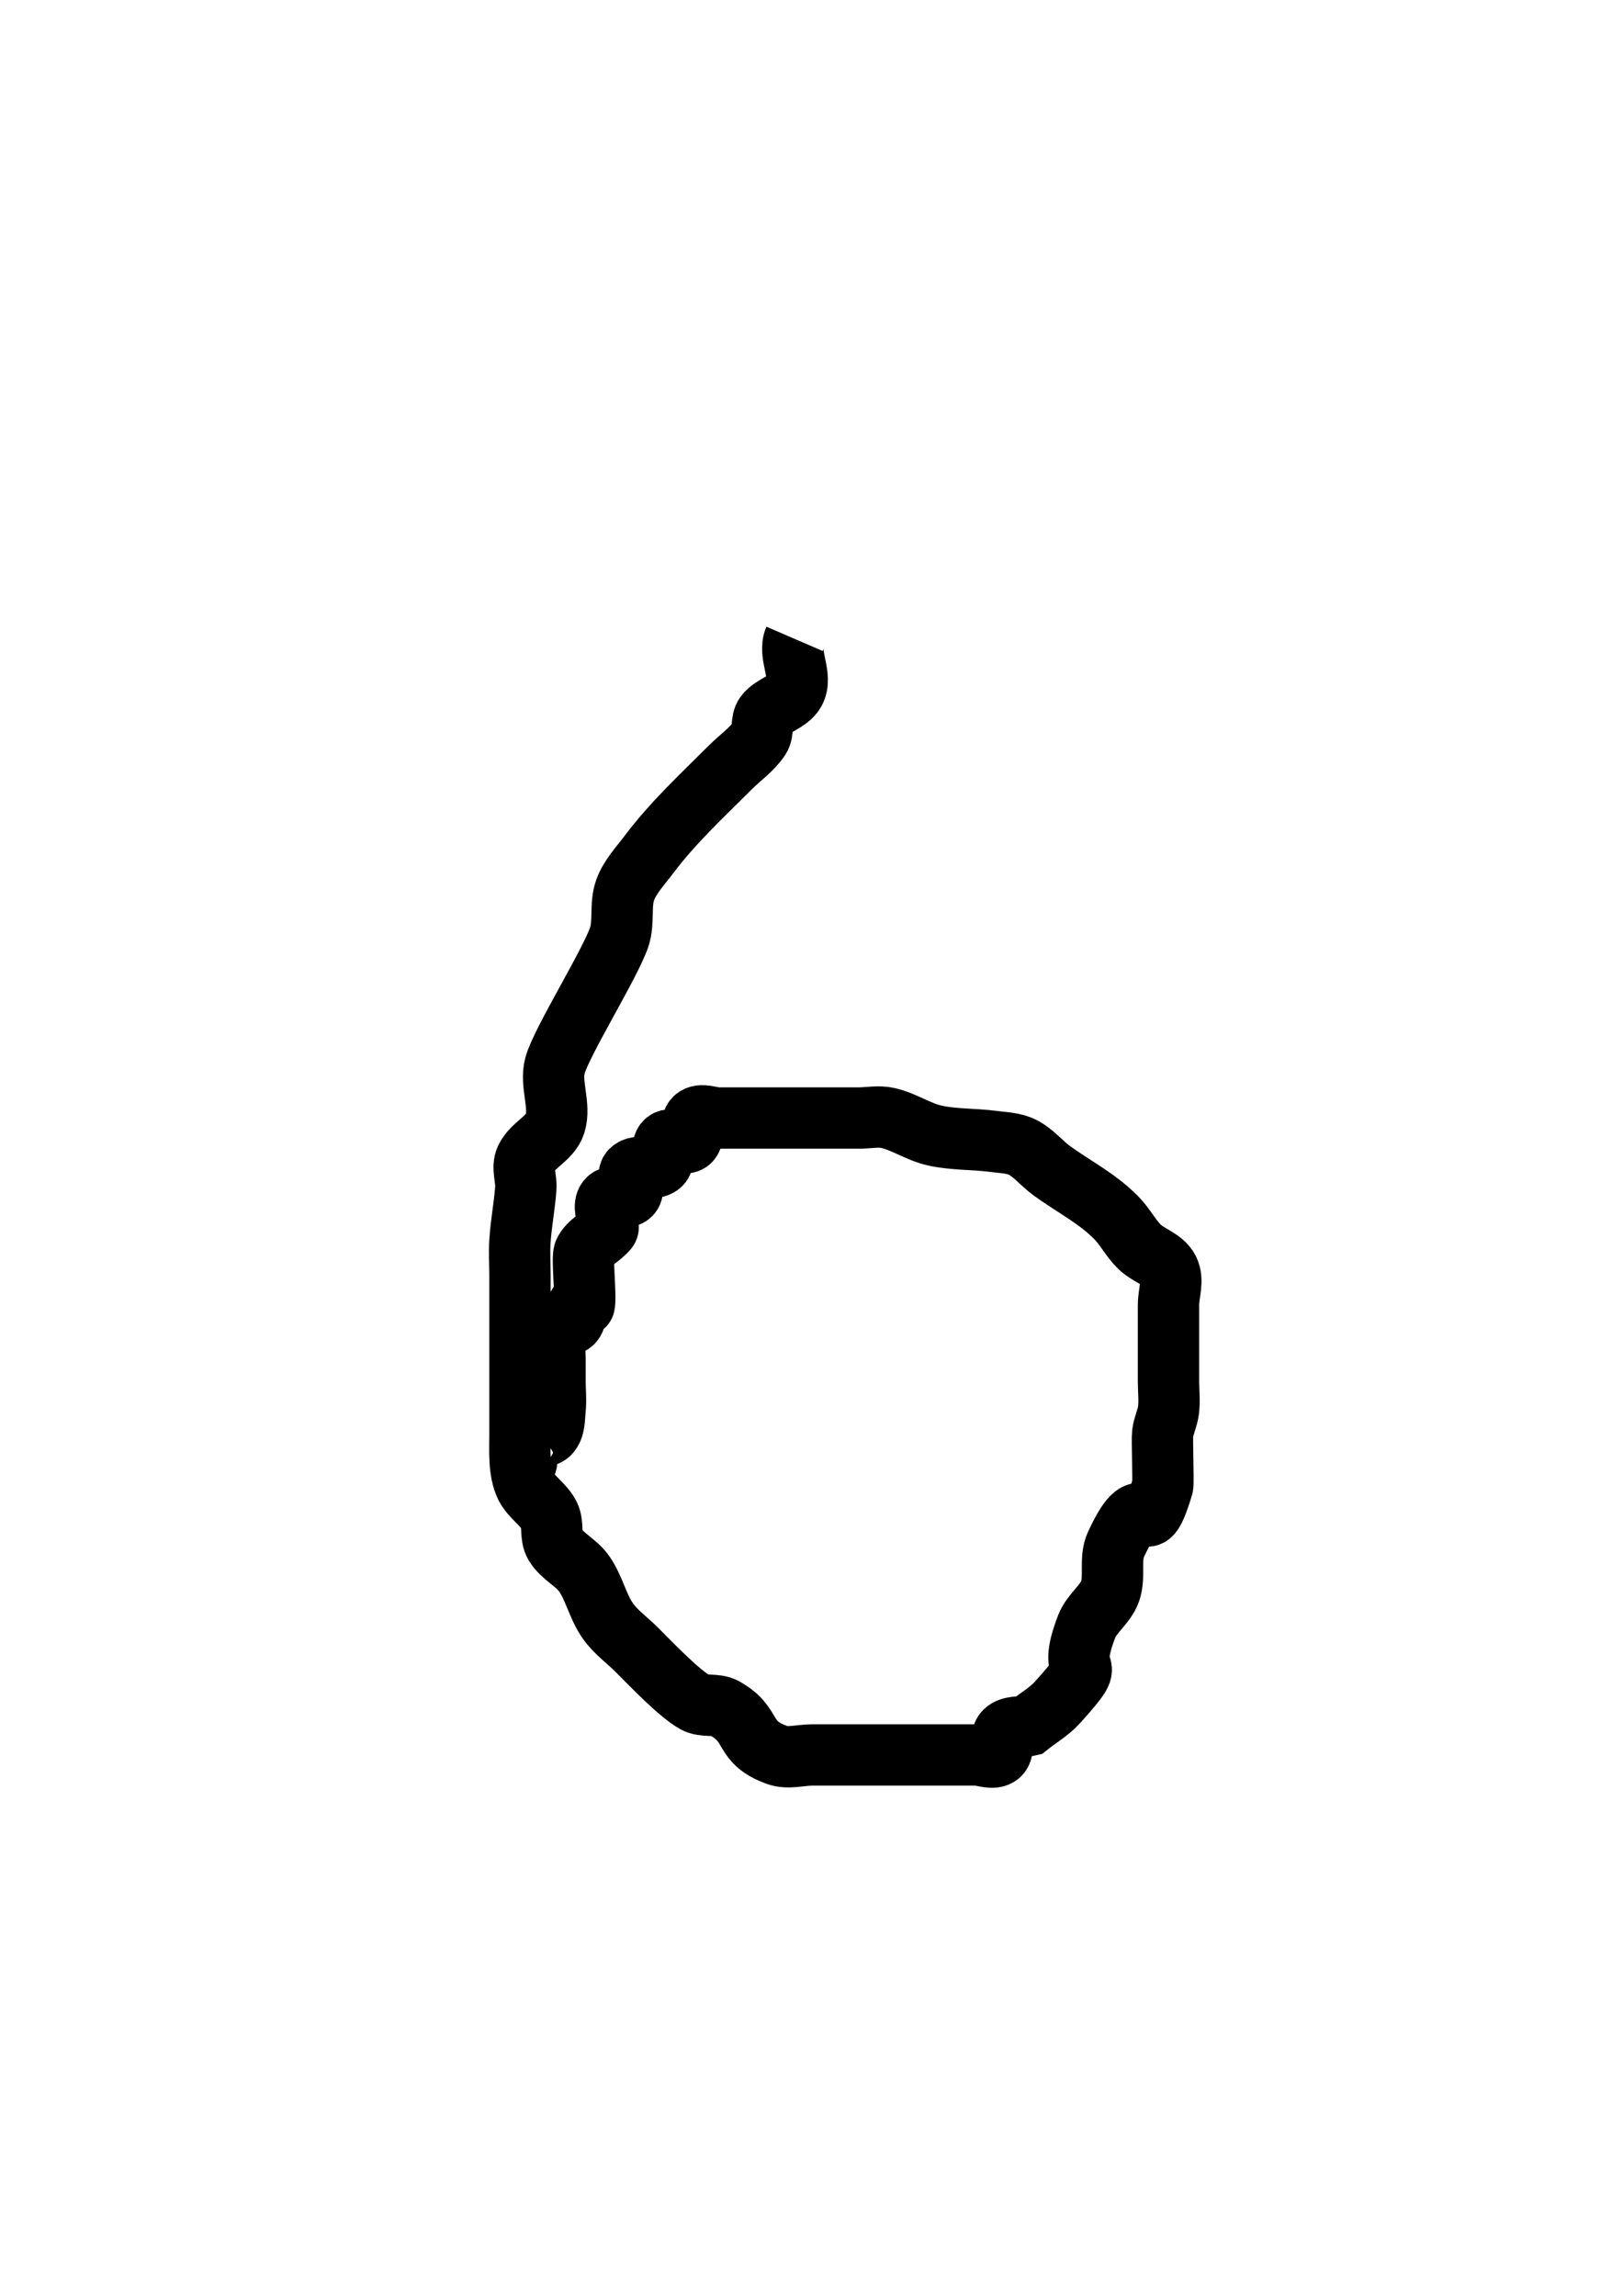 <?xml version="1.0" encoding="UTF-8" standalone="no"?>
<!-- Created with Inkscape (http://www.inkscape.org/) -->

<svg
   xmlns:dc="http://purl.org/dc/elements/1.1/"
   xmlns:cc="http://creativecommons.org/ns#"
   xmlns:rdf="http://www.w3.org/1999/02/22-rdf-syntax-ns#"
   xmlns:svg="http://www.w3.org/2000/svg"
   xmlns="http://www.w3.org/2000/svg"
   xmlns:sodipodi="http://sodipodi.sourceforge.net/DTD/sodipodi-0.dtd"
   xmlns:inkscape="http://www.inkscape.org/namespaces/inkscape"
   width="210mm"
   height="297mm"
   id="svg2"
   version="1.1"
   inkscape:version="0.48.4 r9939"
   inkscape:export-filename="/home/kumadasu/dl/digits/kumadas-handwrite/6.png"
   inkscape:export-xdpi="50"
   inkscape:export-ydpi="50"
   sodipodi:docname="6.svg">
  <defs
     id="defs4" />
  <sodipodi:namedview
     id="base"
     pagecolor="#ffffff"
     bordercolor="#666666"
     borderopacity="1.0"
     inkscape:pageopacity="0.0"
     inkscape:pageshadow="2"
     inkscape:zoom="0.35"
     inkscape:cx="-796.77277"
     inkscape:cy="540"
     inkscape:document-units="px"
     inkscape:current-layer="layer1"
     showgrid="false"
     inkscape:window-width="1920"
     inkscape:window-height="1056"
     inkscape:window-x="0"
     inkscape:window-y="24"
     inkscape:window-maximized="1" />
  <g
     inkscape:label="レイヤー 1"
     inkscape:groupmode="layer"
     id="layer1">
    <path
       style="fill:none;stroke:#000000;stroke-width:30;stroke-linecap:butt;stroke-linejoin:miter;stroke-opacity:1;stroke-miterlimit:4;stroke-dasharray:none"
       d="m 388.571,312.362 c -3.33,7.709 4.163,18.222 0,25.714 -2.962,5.331 -10.627,6.55 -14.286,11.429 -2.356,3.141 -0.679,8.161 -2.857,11.429 -3.736,5.603 -9.524,9.524 -14.286,14.286 -13.866,13.866 -28.184,27.103 -40,42.857 -4.121,5.494 -9.119,10.675 -11.429,17.143 -2.583,7.231 -0.429,15.573 -2.857,22.857 -4.365,13.095 -28.286,51.333 -31.429,62.857 -2.506,9.188 2.841,19.481 0,28.571 -2.219,7.1 -11.208,10.371 -14.286,17.143 -1.97,4.335 0.339,9.536 0,14.286 -0.614,8.602 -2.283,17.109 -2.857,25.714 -0.38,5.702 0,11.429 0,17.143 0,8.571 0,17.143 0,25.714 0,17.143 0,34.286 0,51.429 0,7.803 -0.747,18.506 2.857,25.714 2.727,5.454 8.701,8.831 11.429,14.286 2.172,4.344 0.359,10.122 2.857,14.286 3.465,5.775 10.452,8.749 14.286,14.286 4.849,7.004 6.58,15.853 11.429,22.857 3.833,5.537 9.524,9.524 14.286,14.286 6.926,6.926 20.768,21.458 28.571,25.714 4.263,2.325 10.041,0.499 14.286,2.857 15.047,8.359 8.007,16.418 25.714,22.857 5.37,1.953 11.429,0 17.143,0 8.571,0 17.143,0 25.714,0 18.095,0 36.19,0 54.286,0 3.81,0 8.454,2.38 11.429,0 3.066,-2.453 0.081,-8.652 2.857,-11.429 2.777,-2.777 7.619,-1.905 11.429,-2.857 4.762,-3.81 10.206,-6.896 14.286,-11.429 22.741,-25.268 3.027,-7.871 14.286,-37.143 2.465,-6.41 9.119,-10.675 11.429,-17.143 2.583,-7.231 -0.361,-15.886 2.857,-22.857 15.573,-33.742 12.997,4.295 22.857,-28.571 0.459,-1.531 -0.367,-22.776 0,-25.714 0.487,-3.896 2.37,-7.532 2.857,-11.429 0.591,-4.725 0,-9.524 0,-14.286 0,-12.381 0,-24.762 0,-37.143 0,-5.714 2.556,-12.032 0,-17.143 -2.727,-5.454 -9.974,-7.116 -14.286,-11.429 -4.312,-4.312 -7.116,-9.974 -11.429,-14.286 -9.624,-9.624 -20.502,-14.91 -31.429,-22.857 -4.932,-3.587 -8.831,-8.701 -14.286,-11.429 -4.344,-2.172 -9.472,-2.215 -14.286,-2.857 -9.487,-1.265 -19.228,-0.781 -28.571,-2.857 -7.943,-1.765 -14.928,-6.742 -22.857,-8.571 -4.64,-1.071 -9.524,0 -14.286,0 -10.476,0 -20.952,0 -31.429,0 -12.381,0 -24.762,0 -37.143,0 -3.81,0 -8.454,-2.38 -11.429,0 -3.066,2.453 0.209,8.976 -2.857,11.429 -2.975,2.38 -8.454,-2.38 -11.429,0 -3.066,2.453 0.159,8.915 -2.857,11.429 -3.731,3.109 -10.852,-0.577 -14.286,2.857 -2.694,2.694 2.38,8.454 0,11.429 -2.453,3.066 -8.976,-0.209 -11.429,2.857 -2.38,2.975 0,7.619 0,11.429 0,0.952 0.595,2.113 0,2.857 -3.366,4.207 -9.241,6.505 -11.429,11.429 -1.224,2.755 0.98,21.796 0,25.714 -0.231,0.924 -2.329,-0.792 -2.857,0 -1.671,2.506 -0.728,6.442 -2.857,8.571 -2.13,2.13 -7.225,0.163 -8.571,2.857 -2.13,4.259 0,9.524 0,14.286 0,3.81 0,7.619 0,11.429 0,4.762 0.526,9.553 0,14.286 -0.434,3.903 -0.081,8.652 -2.857,11.429 -2.777,2.777 -8.652,0.081 -11.429,2.857 -2.02,2.02 0,5.714 0,8.571 0,0.952 0.952,2.857 0,2.857 -0.952,0 0,-1.905 0,-2.857"
       id="path4642"
       inkscape:connector-curvature="0"
       inkscape:export-filename="/home/kumadasu/dl/digits/kumadas-handwrite/svg/6.png"
       inkscape:export-xdpi="50"
       inkscape:export-ydpi="50" />
  </g>
</svg>
